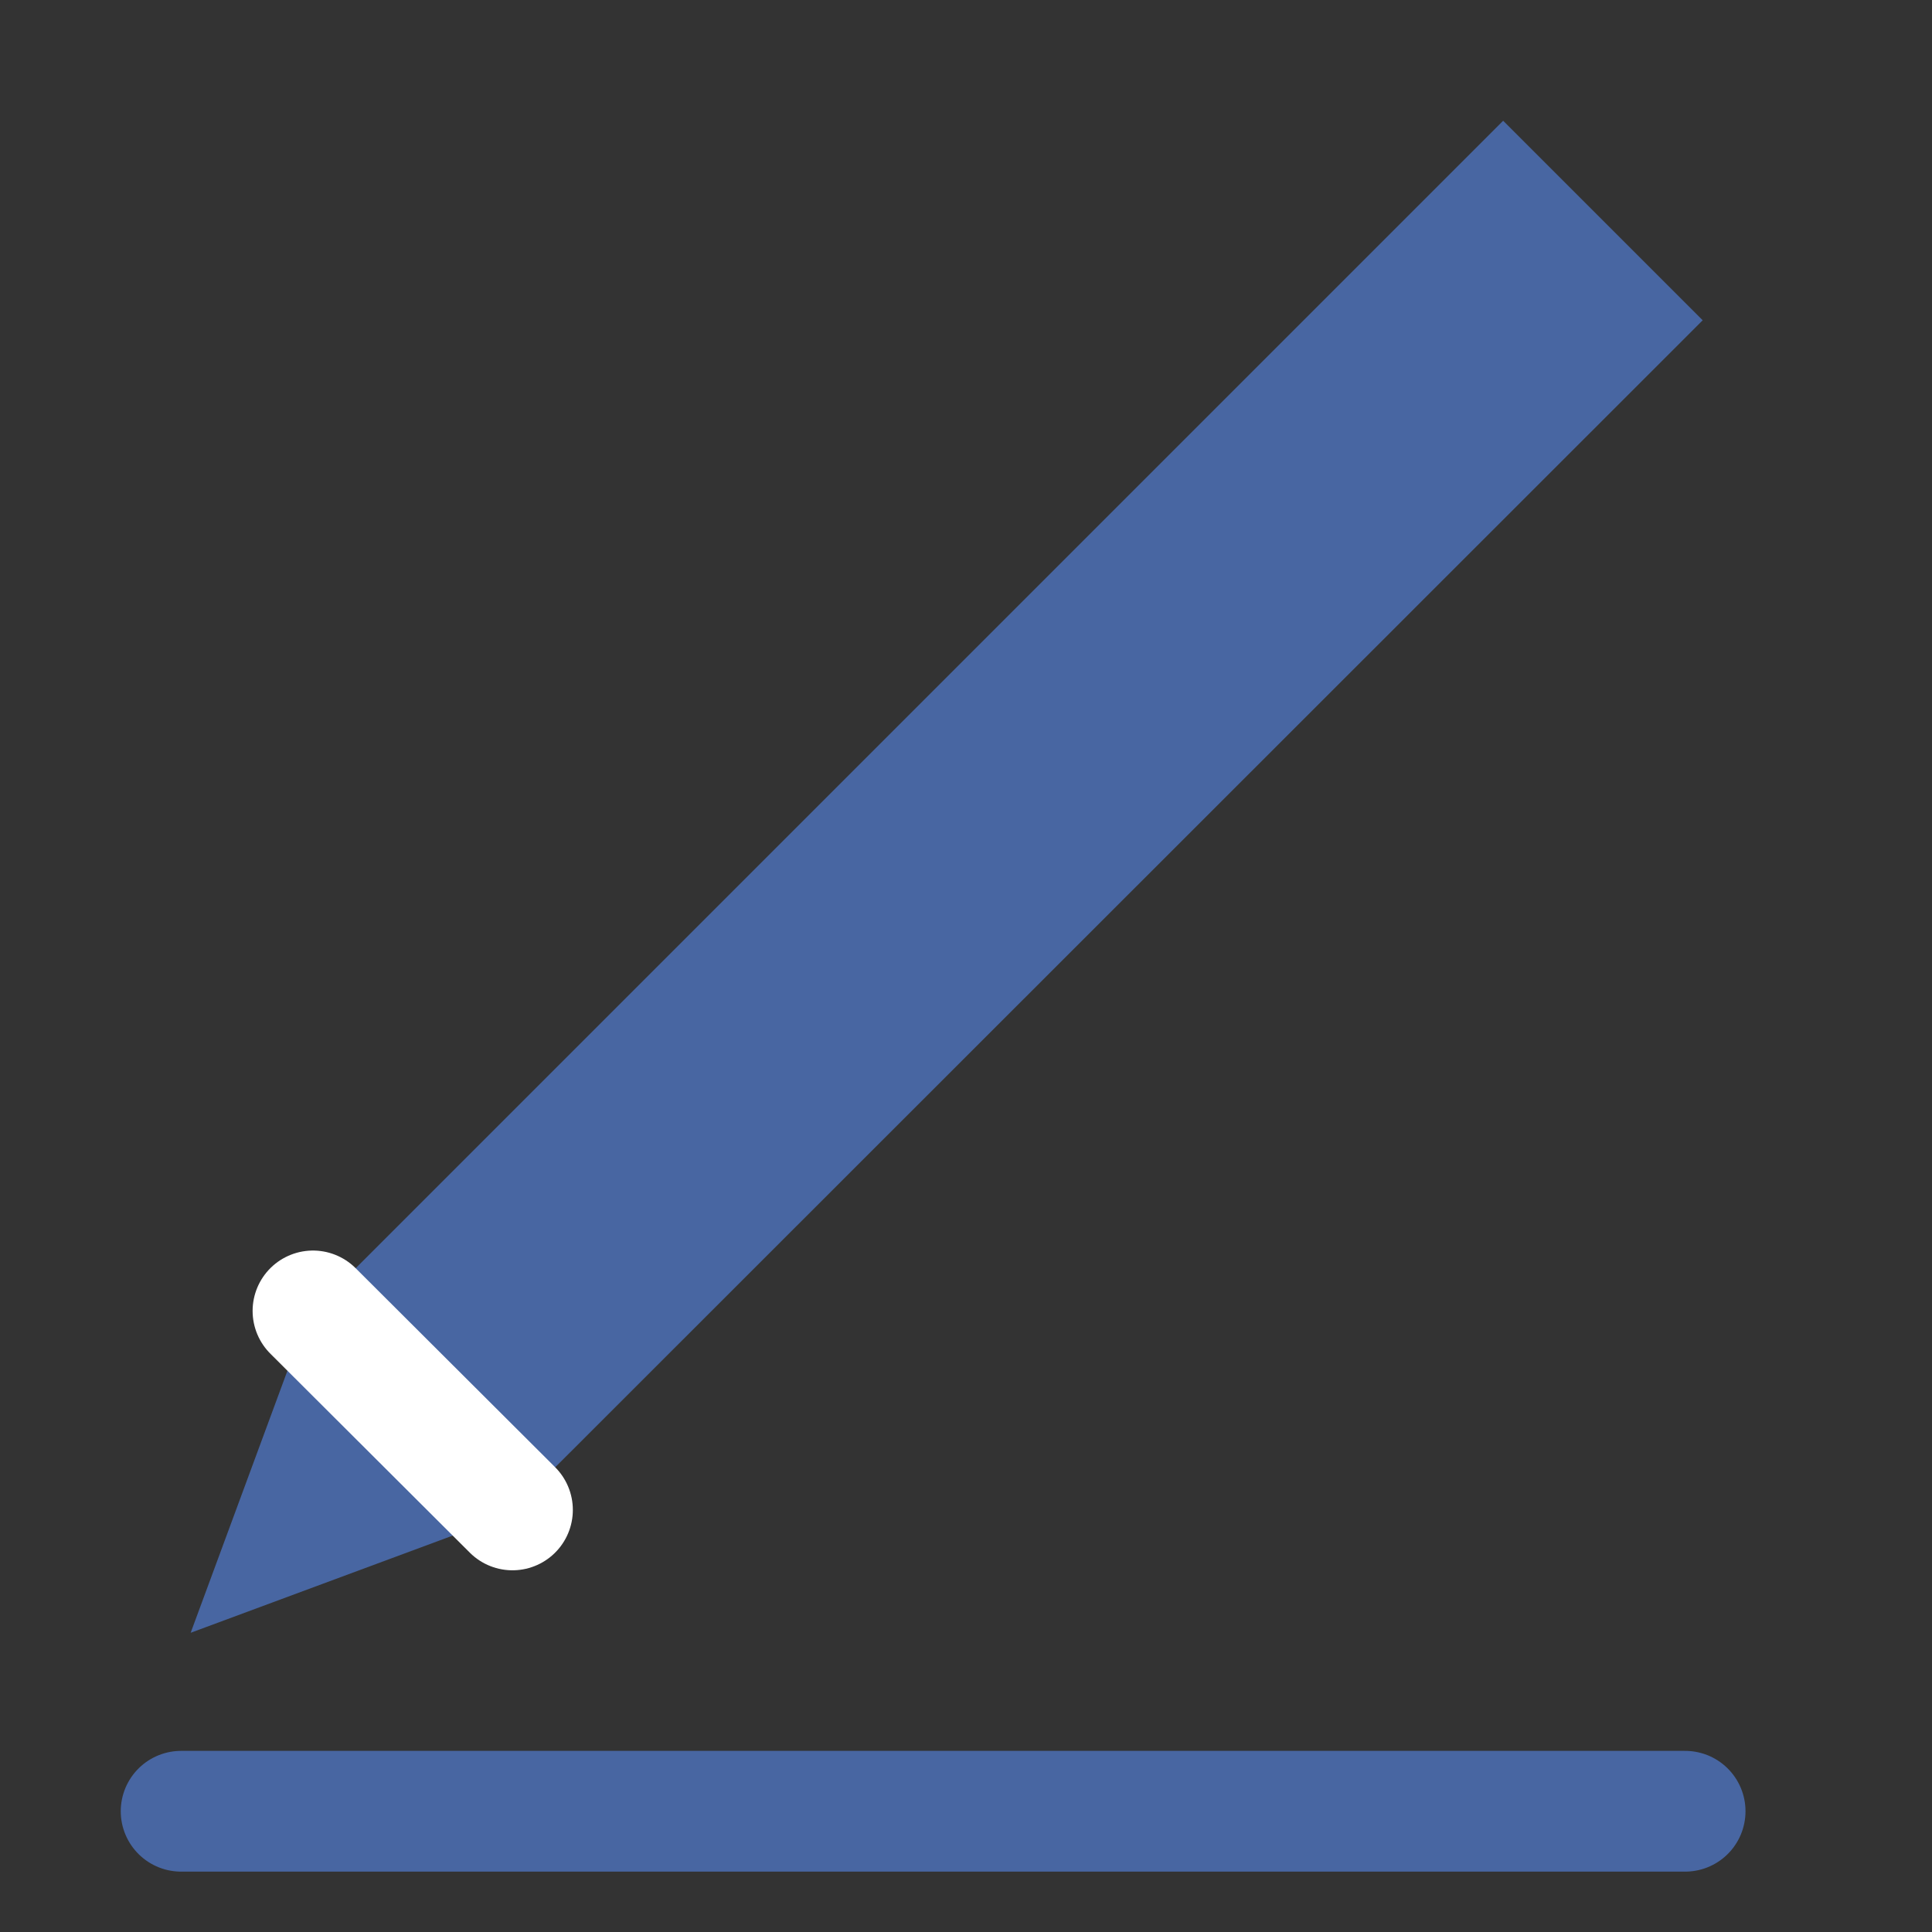 <svg width="32" height="32" viewBox="0 0 32 32" fill="none" xmlns="http://www.w3.org/2000/svg">
<rect x="0" y="0" width="32" height="32" fill="#333333" stroke="none"/>
<path d="M27.911 30H3" stroke="#4866A2" stroke-width="2" stroke-miterlimit="10" stroke-linecap="round"/>
<path d="M8.397 25.101L3.158 27.044L5.093 21.804L24.897 2L28.202 5.305L8.397 25.101Z" fill="#4866A2"/>
<path d="M5.184 21.713L8.488 25.009" stroke="white" stroke-width="2" stroke-linecap="round" stroke-linejoin="round"/>
</svg>
